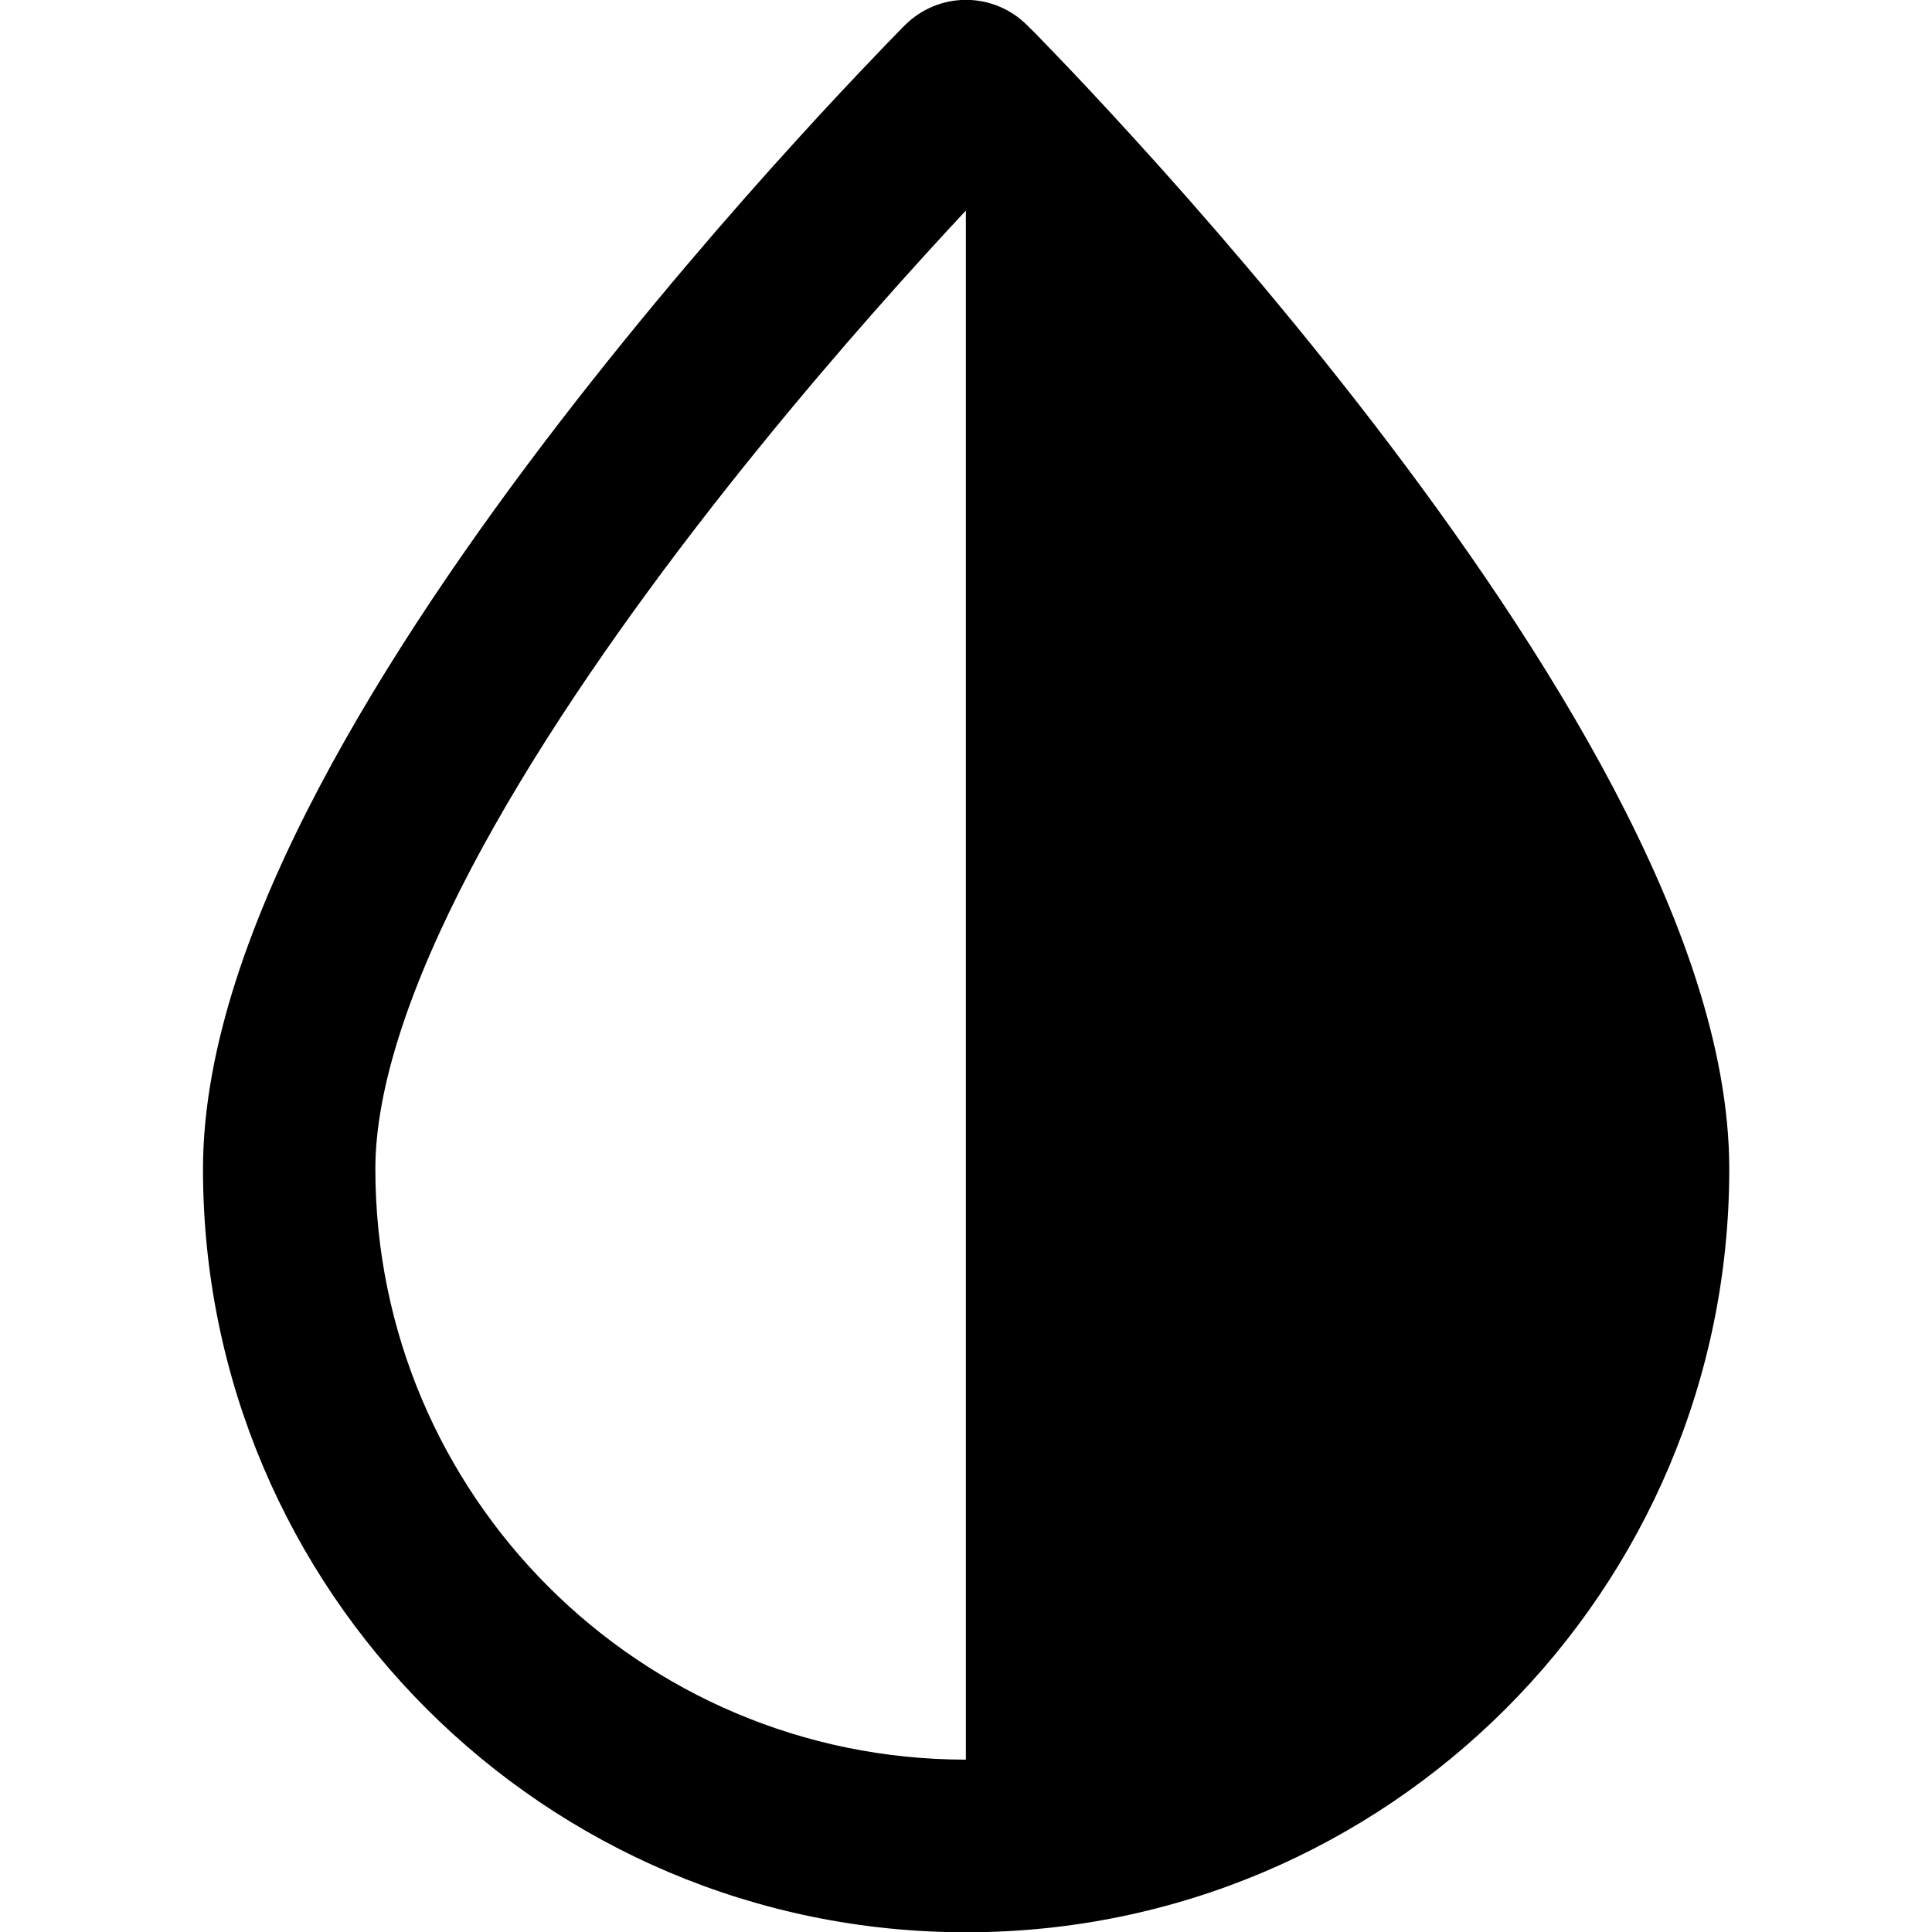<svg xmlns="http://www.w3.org/2000/svg" fill="none" viewBox="0 0 14 14" id="Image-Saturation-Vertical--Streamline-Core-Remix">
  <desc>
    Image Saturation Vertical Streamline Icon: https://streamlinehq.com
  </desc>
  <g id="Free Remix/Interface Essential/image-saturation-vertical">
    <path id="Union" fill="#000000" fill-rule="evenodd" d="M7 0.624 6.558 0.182c0.117 -0.117 0.276 -0.183 0.442 -0.183 0.166 0 0.325 0.066 0.442 0.183l-0.442 0.442Zm0 12.127c-2.364 0 -4.28 -1.916 -4.28 -4.28 0 -0.583 0.25 -1.332 0.694 -2.177 0.437 -0.83 1.027 -1.688 1.628 -2.47 0.6 -0.78 1.201 -1.471 1.653 -1.968 0.111 -0.122 0.213 -0.233 0.304 -0.33l0 11.224Zm0 -12.127C6.558 0.182 6.558 0.182 6.558 0.182l-0 0 -0.001 0.001 -0.003 0.003 -0.012 0.012 -0.043 0.044c-0.037 0.038 -0.092 0.094 -0.16 0.166 -0.137 0.143 -0.333 0.35 -0.567 0.608 -0.468 0.514 -1.092 1.233 -1.719 2.047 -0.625 0.812 -1.261 1.732 -1.744 2.65 -0.475 0.903 -0.838 1.87 -0.838 2.759 0 3.054 2.476 5.53 5.53 5.53 3.054 0 5.53 -2.476 5.53 -5.53 0 -0.889 -0.363 -1.856 -0.838 -2.759 -0.483 -0.917 -1.119 -1.837 -1.744 -2.65 -0.626 -0.814 -1.251 -1.533 -1.719 -2.047 -0.234 -0.257 -0.429 -0.465 -0.567 -0.608 -0.069 -0.072 -0.123 -0.127 -0.16 -0.166L7.458 0.198 7.447 0.187 7.444 0.183 7.443 0.183 7.442 0.182c-0 -0 -0 -0 -0.442 0.442Z" clip-rule="evenodd" stroke-width="1"></path>
  </g>
</svg>